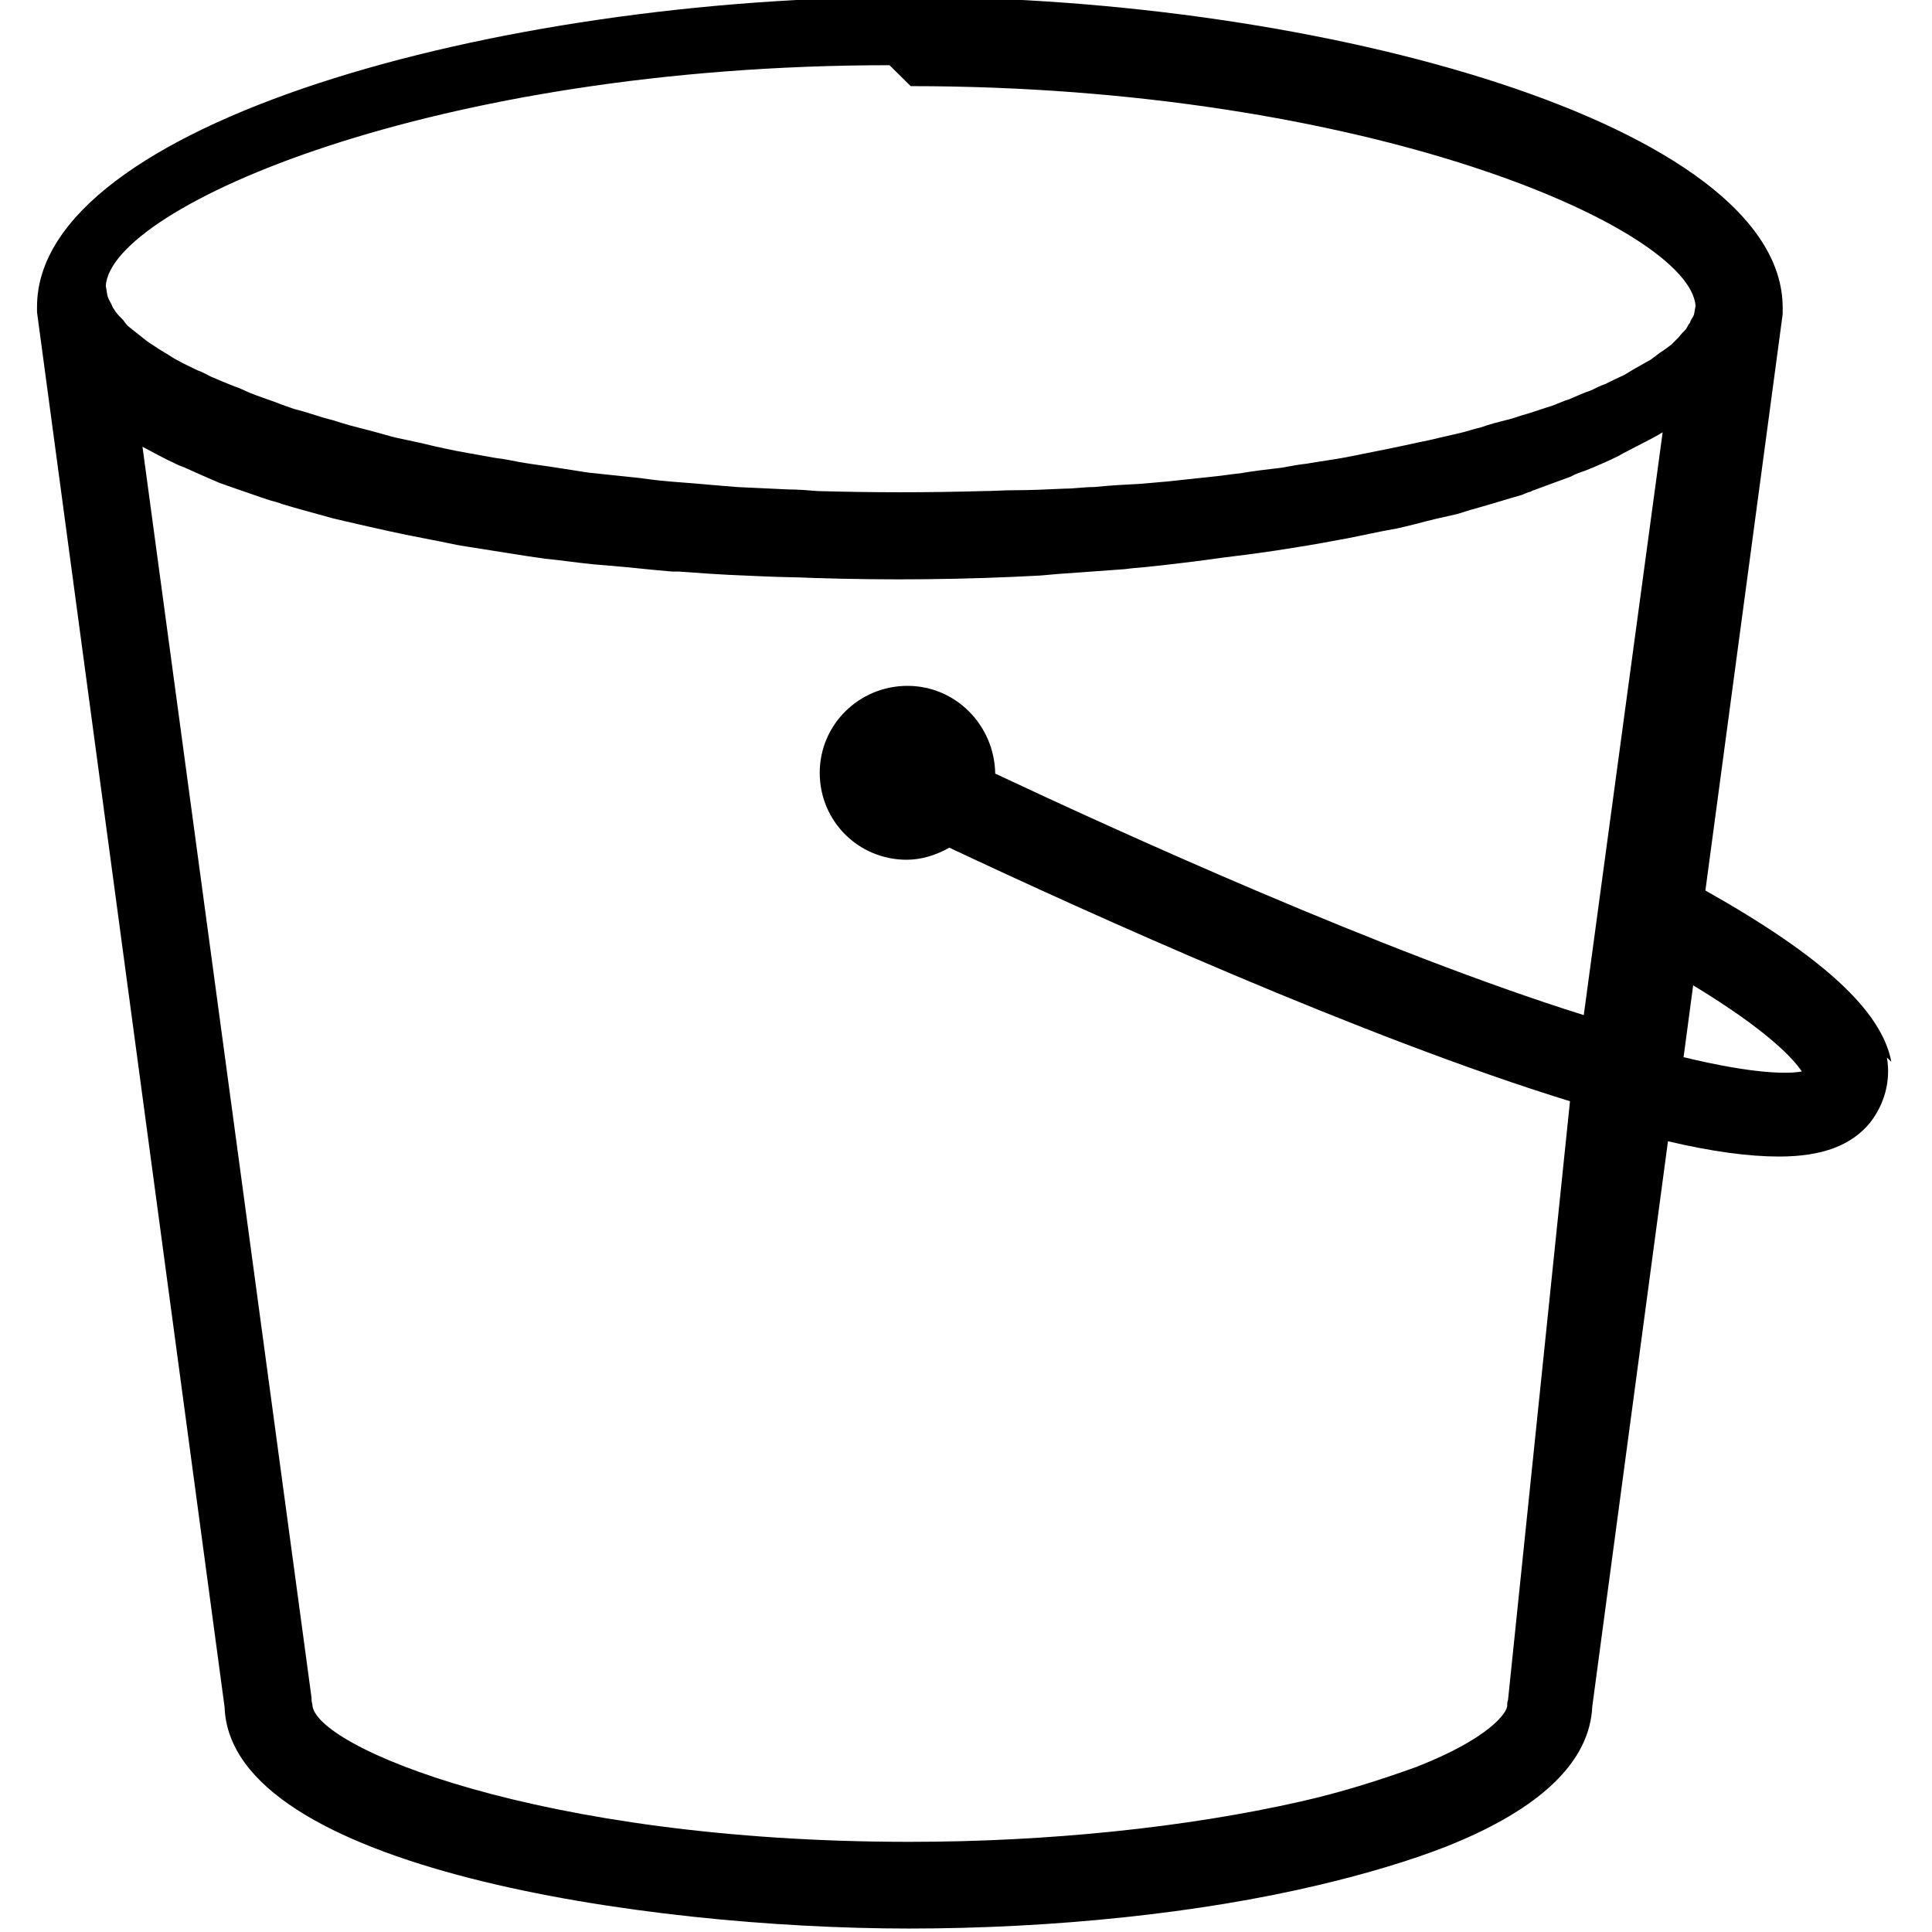 <svg viewBox="0 0 24 24" xmlns="http://www.w3.org/2000/svg"><path d="M20.913 13.14l.12-.9c.94.57 1.25.92 1.35 1.07 -.16.03-.57.04-1.48-.18Zm-2.18 7.98v0c-.01.02-.01.04-.01.07 0 .08-.21.4-1.13.76v0c-.47.17-.95.32-1.44.43 -1.41.32-3.128.5-4.853.5 -4.612 0-7.42-1.19-7.42-1.71v0c-.01-.03-.01-.05-.01-.08L1.77 5.55c.13.07.28.15.43.22 .04.02.08.03.12.05 .13.06.27.12.41.18l.17.06c.15.05.31.11.47.16 .04.01.08.02.13.04 .2.06.42.12.64.18l.17.04c.17.04.35.08.53.12l0 0c.27.06.56.11.84.17l.12.02c.25.04.508.08.76.12 .07.01.14.02.21.03 .2.02.4.05.6.07l.24.02c.24.02.49.05.74.07l.08 0c.27.02.55.04.83.05l.23.01c.21.01.42.01.63.02l0 0c.93.03 1.86.02 2.795-.03l.23-.02c.27-.02.55-.04.83-.06l.08-.01c.25-.02.49-.05.74-.08l.23-.03c.2-.03.4-.05.609-.08 .07-.01.14-.02.21-.03 .26-.04.51-.08.77-.13l.11-.02c.21-.04.42-.09.63-.125l.21-.05c.18-.05.36-.09.54-.13l.16-.05c.22-.06.44-.13.65-.19 .04-.02.07-.03.11-.04V6.1c.16-.06.33-.12.49-.18 .05-.03.11-.05.17-.07 .15-.06.29-.12.43-.19 .03-.02.07-.04.11-.06 .15-.08.3-.15.43-.23l-.98 7.24c-2.49-.78-5.805-2.292-7.311-3v0c-.01-.6-.49-1.09-1.09-1.09 -.6 0-1.09.48-1.09 1.08 0 .6.48 1.08 1.08 1.08 .19 0 .37-.06.53-.15 1.72.81 5.144 2.36 7.71 3.15ZM11.313 1.07c5.67 0 9.676 1.759 9.75 2.73l-.02.11c-.01.03-.04.06-.05.1 -.02.02-.03.05-.05.08 -.03.03-.06.06-.09.1 -.03.03-.06.06-.09.09 -.04.03-.09.07-.14.1 -.04.03-.08.06-.12.09 -.06.03-.12.07-.18.1 -.05.03-.1.06-.15.09 -.07.03-.15.07-.23.11 -.06.02-.12.05-.18.08 -.09.03-.18.07-.27.11 -.07.02-.13.05-.21.08 -.1.03-.21.07-.31.1 -.08.02-.15.05-.23.07 -.12.03-.24.06-.35.1 -.09.02-.17.05-.26.07 -.13.03-.26.06-.39.09 -.1.02-.19.04-.28.06 -.14.03-.29.06-.44.09 -.1.02-.2.04-.3.06 -.16.03-.32.05-.49.08 -.1.01-.2.03-.31.05 -.17.02-.35.04-.52.07 -.11.01-.22.03-.33.04 -.19.02-.38.04-.56.06 -.11.01-.22.02-.34.03 -.19.01-.39.02-.58.04 -.13 0-.24.02-.37.02 -.21.01-.43.02-.64.02 -.12 0-.24.01-.36.01V6.1c-.69.02-1.38.02-2.07 0 -.12-.01-.24-.02-.36-.02 -.22-.01-.43-.02-.64-.03 -.13-.01-.24-.02-.36-.03 -.2-.02-.4-.03-.59-.05 -.11-.01-.22-.03-.33-.04 -.19-.02-.39-.04-.57-.06l-.32-.05c-.18-.03-.36-.05-.53-.08 -.1-.02-.2-.04-.29-.05 -.17-.03-.34-.06-.5-.09 -.1-.02-.19-.04-.28-.06 -.16-.04-.31-.07-.45-.1 -.09-.02-.18-.05-.26-.07 -.14-.04-.28-.07-.41-.11 -.09-.03-.16-.05-.24-.07l0 0c-.13-.04-.25-.08-.37-.11 -.08-.03-.15-.05-.22-.08 -.11-.04-.23-.08-.33-.12 -.07-.03-.125-.06-.19-.08 -.1-.04-.2-.08-.29-.12 -.06-.03-.11-.06-.17-.08 -.08-.04-.17-.08-.24-.12 -.06-.03-.1-.06-.15-.09 -.07-.04-.13-.08-.19-.12 -.05-.03-.08-.06-.12-.09 -.05-.04-.1-.08-.139-.11 -.04-.03-.06-.06-.08-.09 -.04-.04-.07-.07-.1-.11 -.02-.03-.04-.06-.05-.09 -.02-.04-.04-.07-.05-.11l-.02-.12C1.38 2.57 5.38.81 11.05.81Zm12.182 12.12c-.12-.63-.84-1.3-2.31-2.128l.96-7.16v0c0-.03 0-.05 0-.08 0-2.27-5.72-3.86-10.84-3.86C6.17-.04.46 1.54.46 3.81h0c0 .02 0 .04 0 .07l2.33 17.327c.07 2 5.23 2.75 8.5 2.75 1.8 0 3.615-.19 5.09-.54 .59-.14 1.13-.3 1.59-.48 1.18-.47 1.78-1.06 1.81-1.74l.94-7.02c.55.13 1.01.19 1.38.19 .54 0 .9-.14 1.13-.42v0c.18-.23.26-.52.21-.81Z"/></svg>